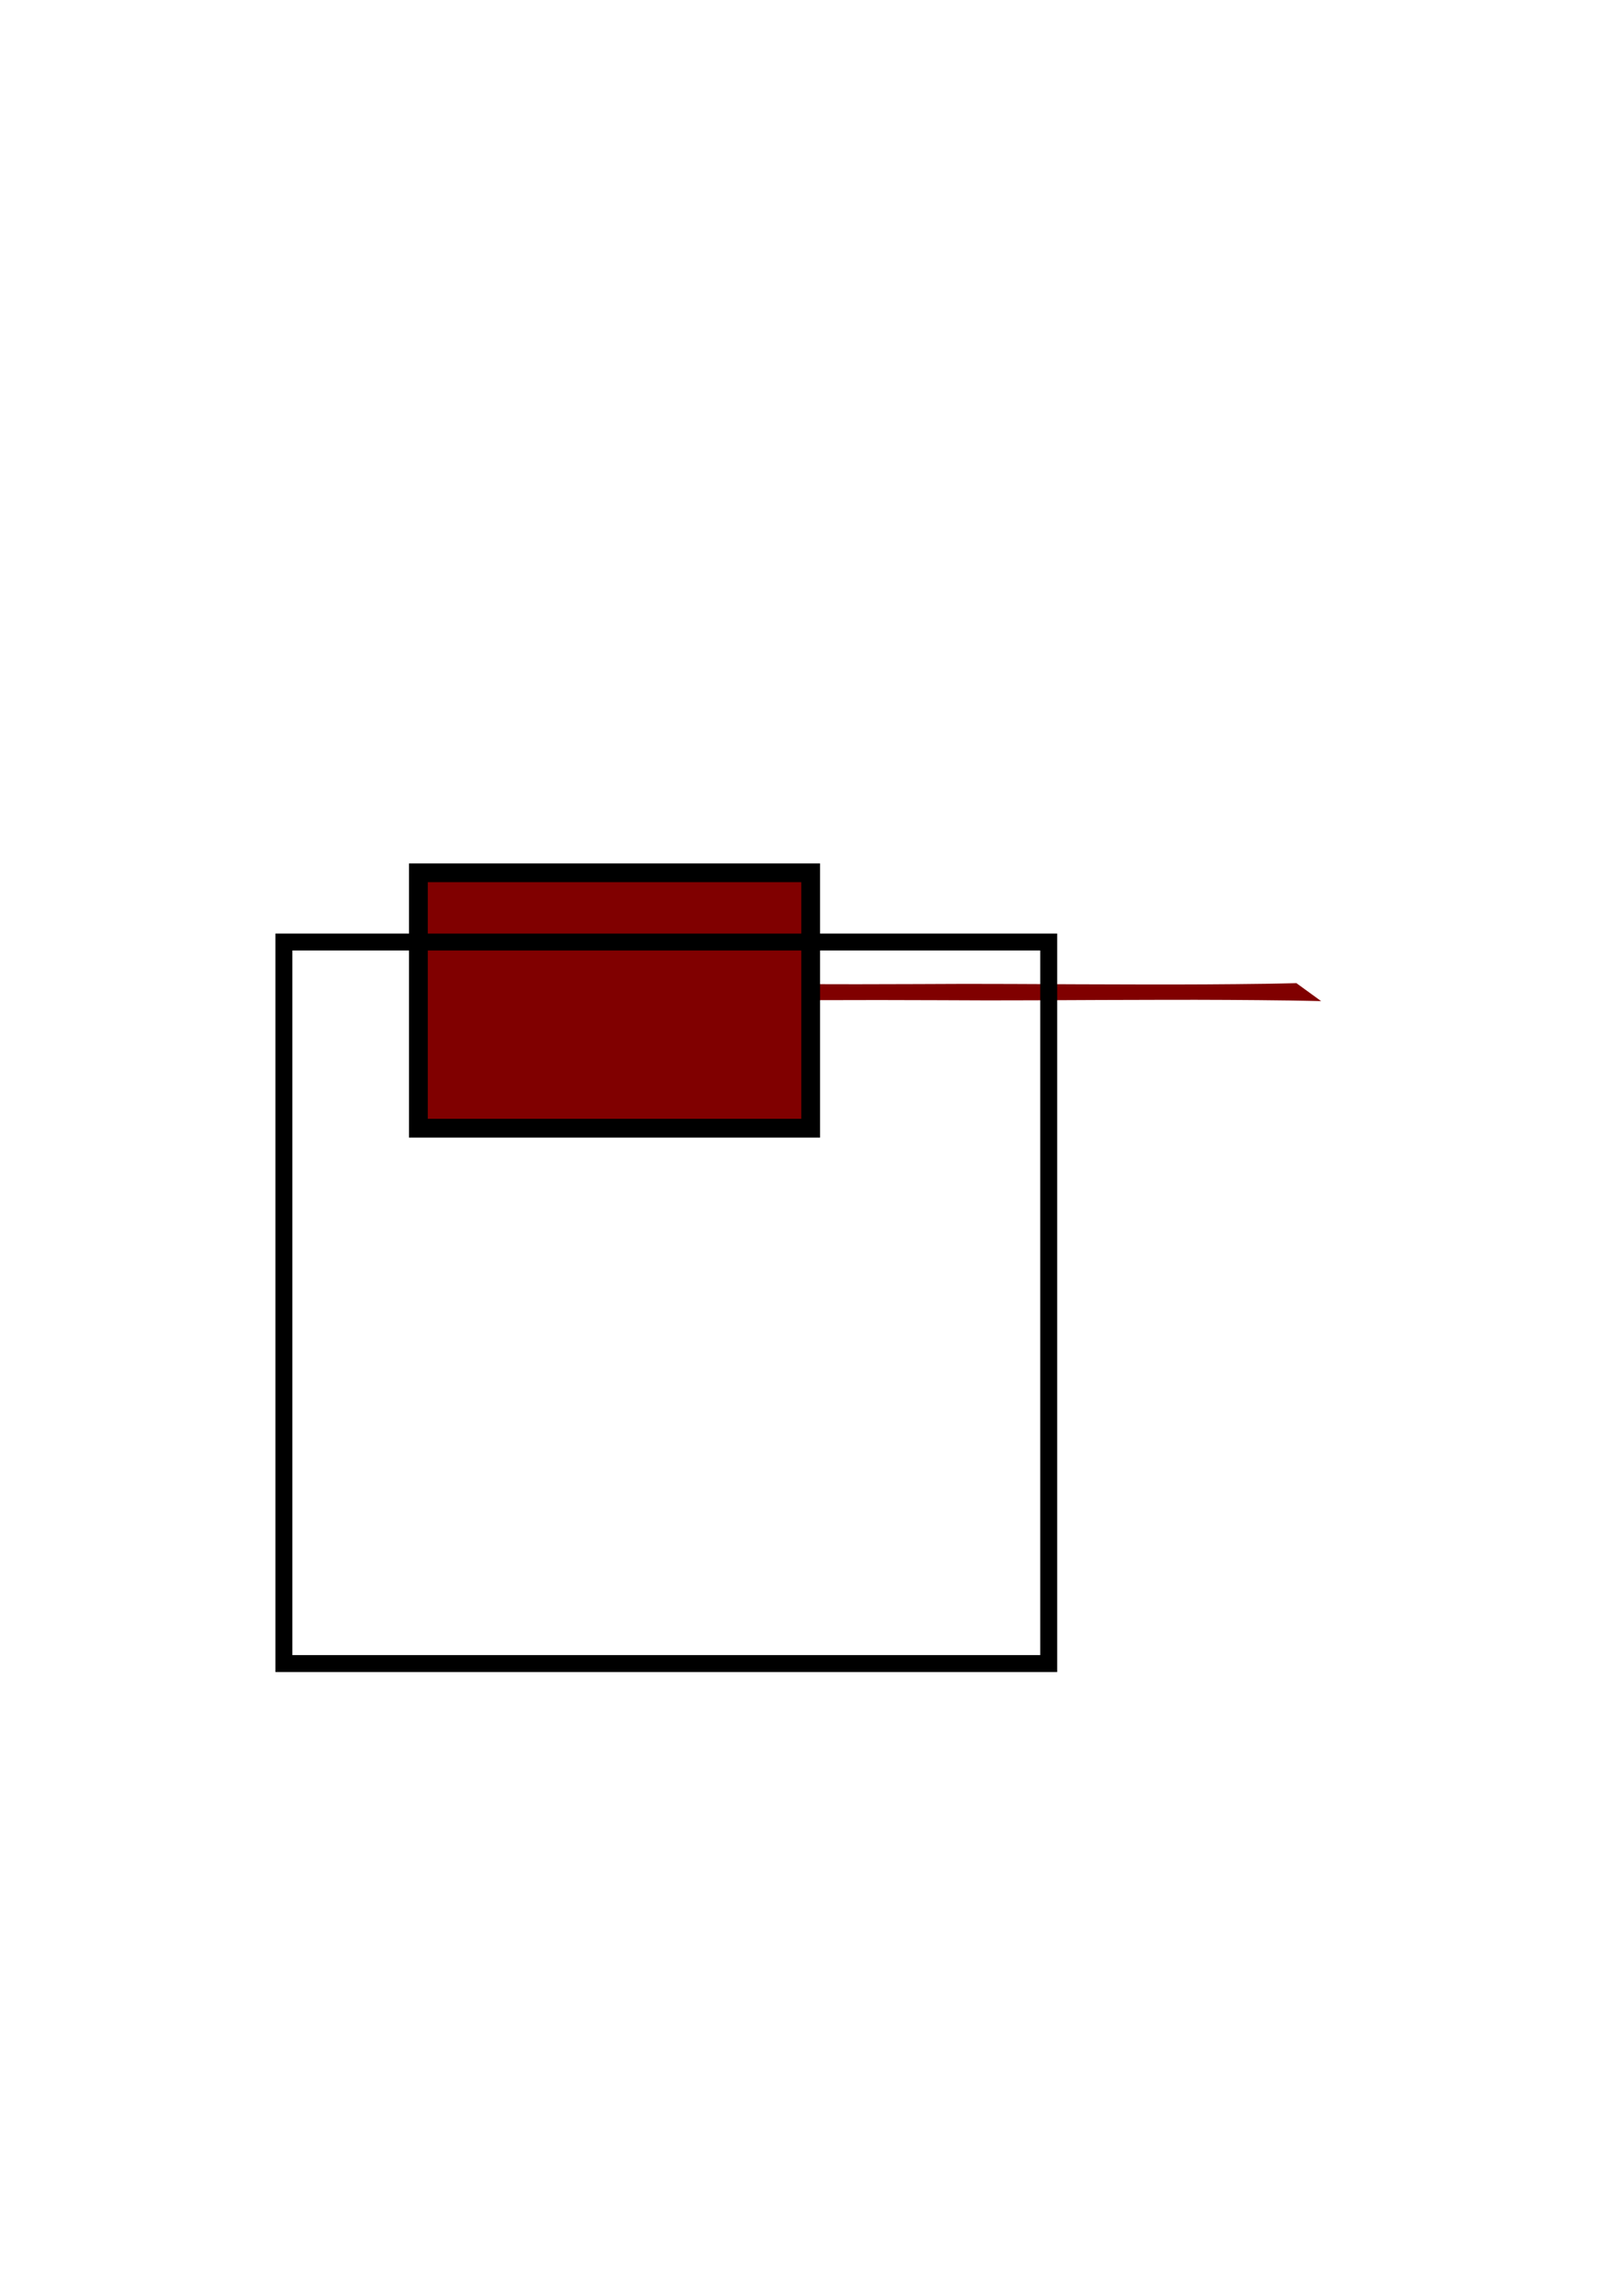 <?xml version="1.0" encoding="UTF-8" standalone="no"?>
<!-- Created with Inkscape (http://www.inkscape.org/) -->

<svg
   width="210mm"
   height="297mm"
   viewBox="0 0 210 297"
   version="1.1"
   id="svg1"
   xmlns="http://www.w3.org/2000/svg"
   xmlns:svg="http://www.w3.org/2000/svg">
  <defs
     id="defs1">
    <linearGradient
       id="swatch1">
      <stop
         style="stop-color:#000000;stop-opacity:1;"
         offset="0"
         id="stop1" />
    </linearGradient>
  </defs>
  <g
     id="layer1"
     style="display:inline;fill:#800000"
     transform="translate(3.889,-30.25)">
    <path
       style="display:inline;opacity:1;fill:#800000;fill-opacity:1;fill-rule:nonzero;stroke:#000000;stroke-width:0;stroke-linejoin:miter;stroke-miterlimit:3.6;stroke-dasharray:none;stroke-opacity:1"
       id="path4"
       d="m 91.791,159.757 c 3.372,-0.102 6.746,-0.104 10.119,-0.121 5.277,-0.026 10.553,-0.015 15.83,0.006 4.04,0.028 8.081,0.035 12.121,0.013 5.705,-0.028 11.41,-0.055 17.115,-0.063 5.31,-0.012 10.621,0.016 15.931,0.088 1.382,0.011 2.763,0.059 4.145,0.081 0,0 -3.198,-2.324 -3.198,-2.324 v 0 c -1.308,0.021 -2.615,0.071 -3.923,0.081 -5.229,0.073 -10.459,0.099 -15.689,0.088 -5.763,-0.008 -11.526,-0.035 -17.289,-0.063 -4.029,-0.021 -8.057,-0.015 -12.086,0.013 -5.271,0.021 -10.542,0.032 -15.814,0.006 -3.484,-0.017 -6.969,-0.022 -10.452,-0.121 z" />
    <rect
       style="opacity:1;fill:#800000;fill-opacity:1;fill-rule:nonzero;stroke:#000000;stroke-width:2.426;stroke-opacity:1"
       id="rect4"
       width="50.759"
       height="33.041"
       x="50.247"
       y="143.158" />
  </g>
  <g
     id="layer2"
     style="display:inline">
    <rect
       style="display:inline;opacity:1;fill:none;fill-opacity:1;fill-rule:nonzero;stroke:#000000;stroke-width:2.191;stroke-opacity:1"
       id="rect3"
       width="98.962"
       height="93.344"
       x="36.733"
       y="121.866" />
  </g>
</svg>
